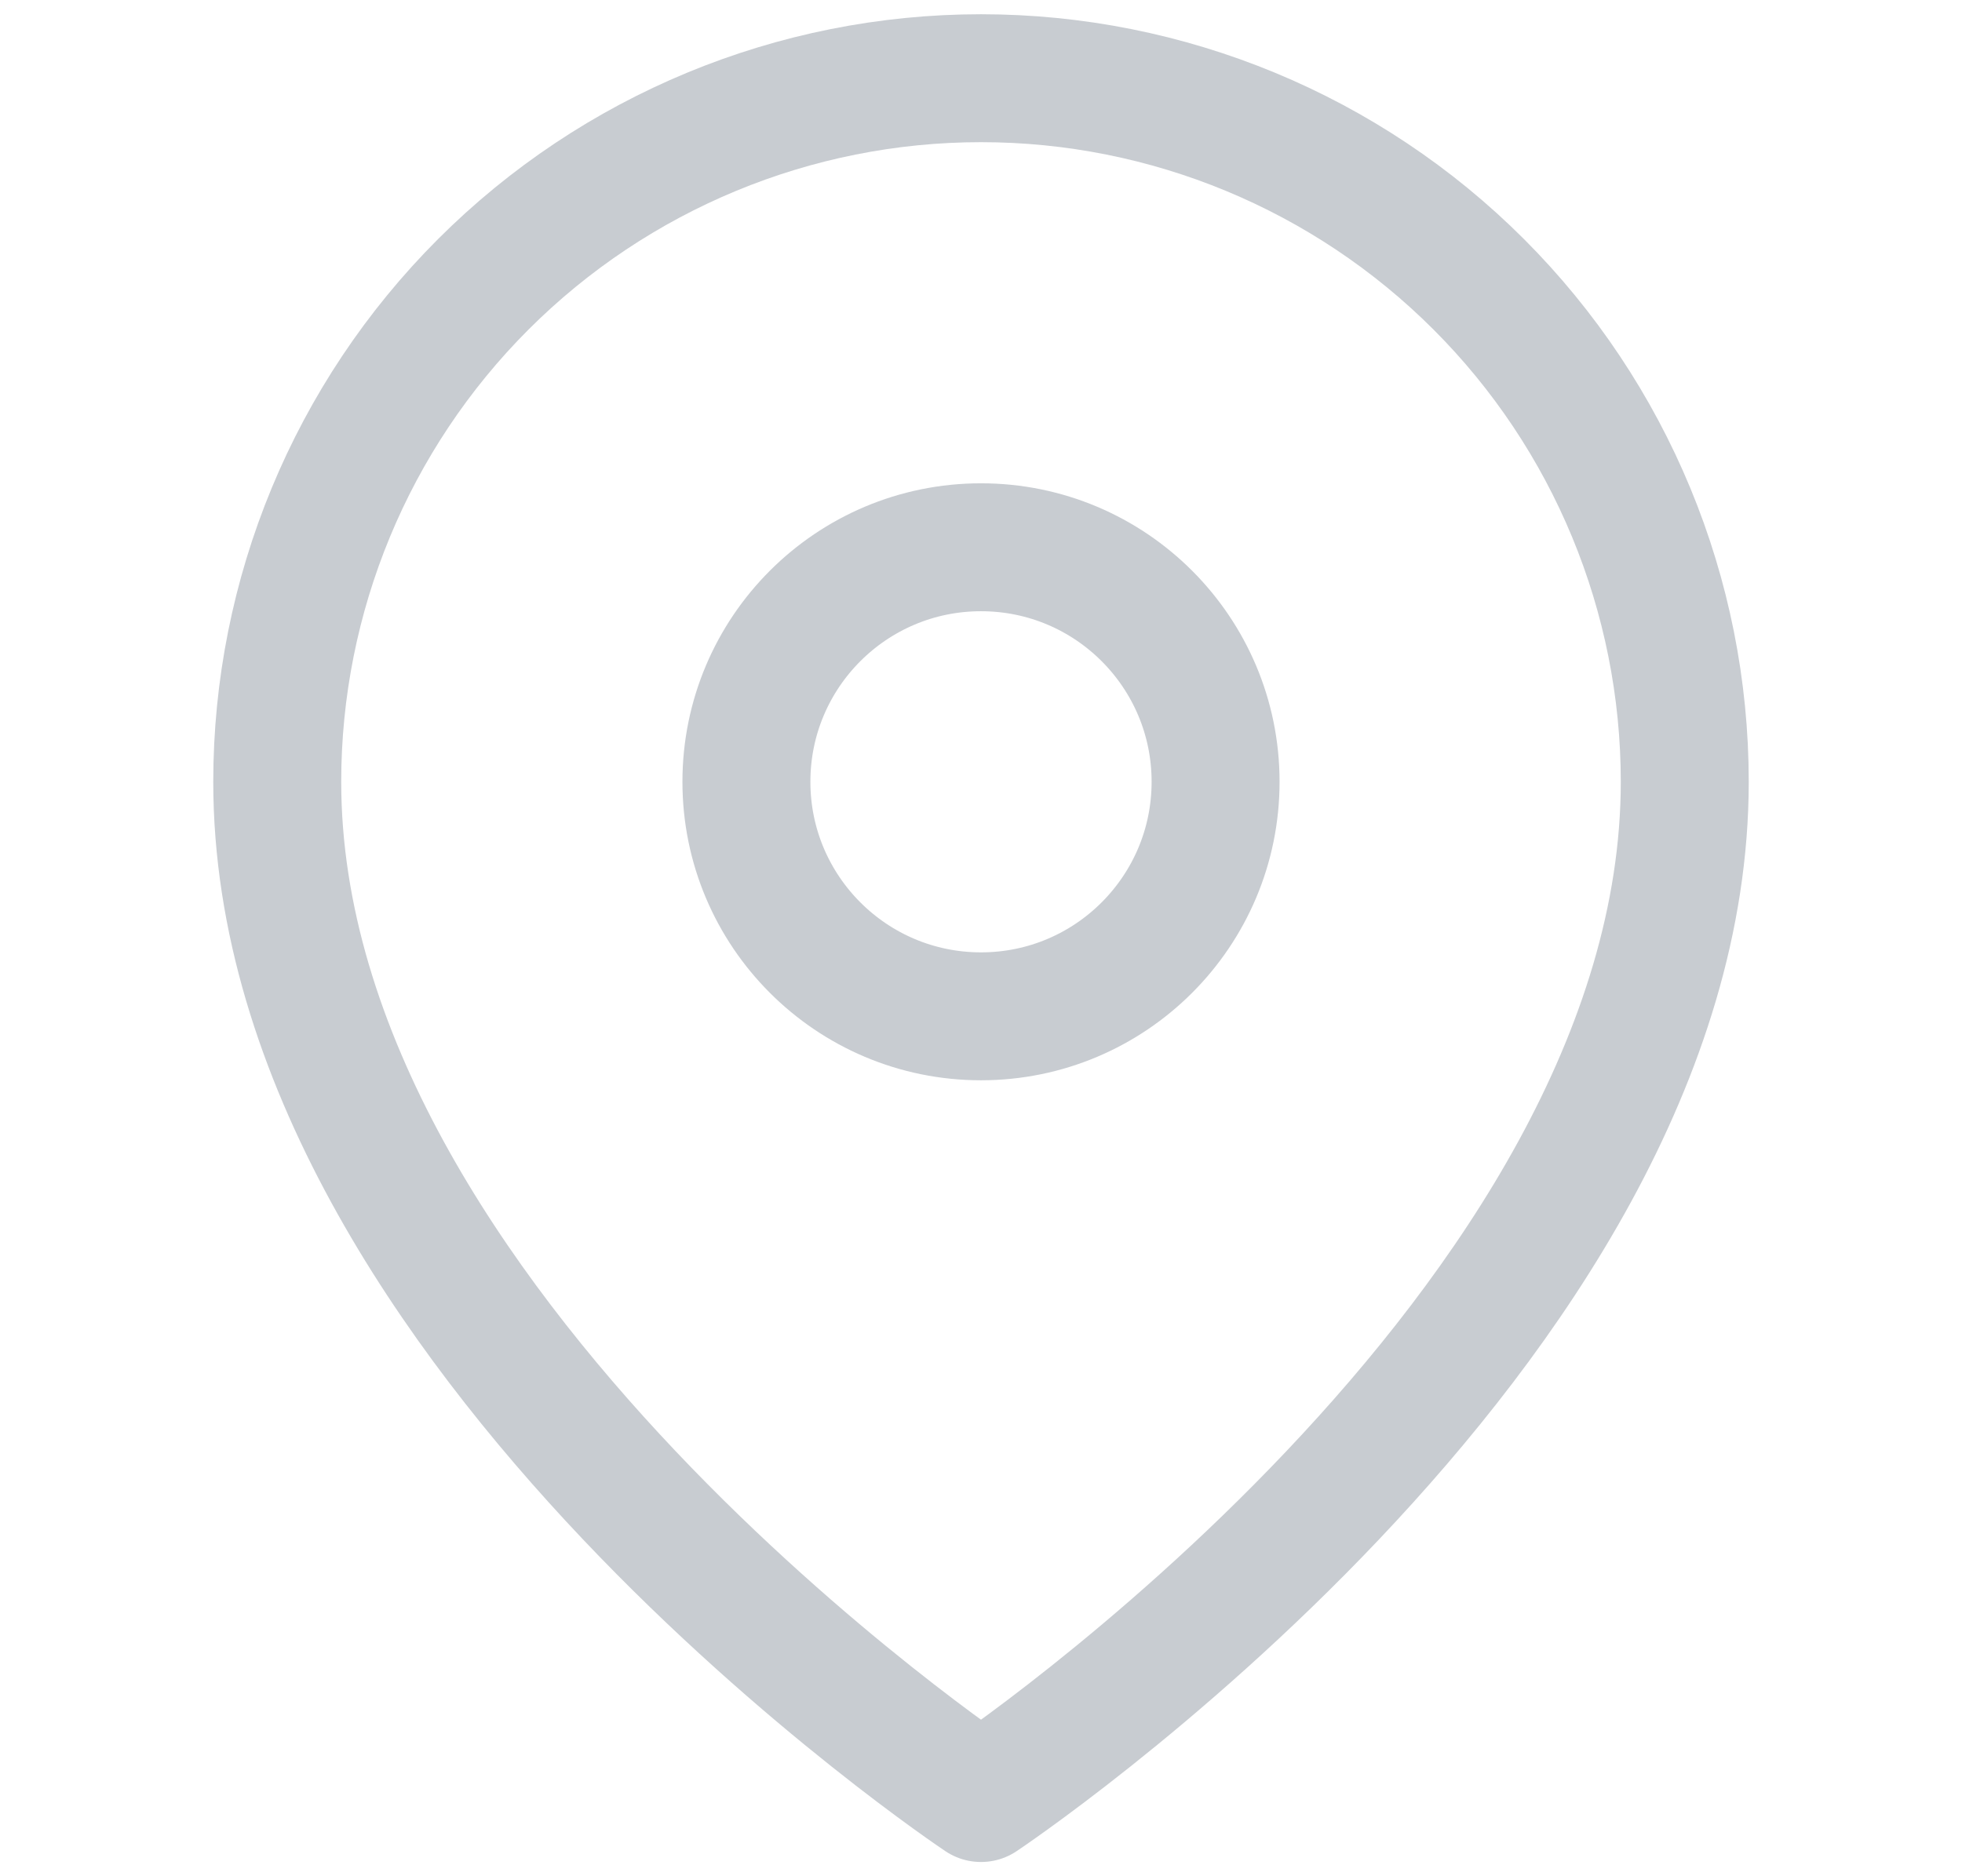 <svg width="23" height="22" viewBox="0 0 23 22" fill="none" xmlns="http://www.w3.org/2000/svg">
<path d="M19.75 9.167C19.75 15.583 11.5 21.083 11.5 21.083C11.5 21.083 3.25 15.583 3.25 9.167C3.25 6.979 4.119 4.88 5.666 3.333C7.214 1.786 9.312 0.917 11.5 0.917C13.688 0.917 15.787 1.786 17.334 3.333C18.881 4.88 19.75 6.979 19.75 9.167Z" stroke="#C8CCD1" stroke-width="1.5" stroke-linecap="round" stroke-linejoin="round"/>
<path d="M11.5 11.917C13.019 11.917 14.25 10.685 14.25 9.167C14.25 7.648 13.019 6.417 11.5 6.417C9.981 6.417 8.75 7.648 8.75 9.167C8.75 10.685 9.981 11.917 11.5 11.917Z" stroke="#C8CCD1" stroke-width="1.5" stroke-linecap="round" stroke-linejoin="round"/>
</svg>
